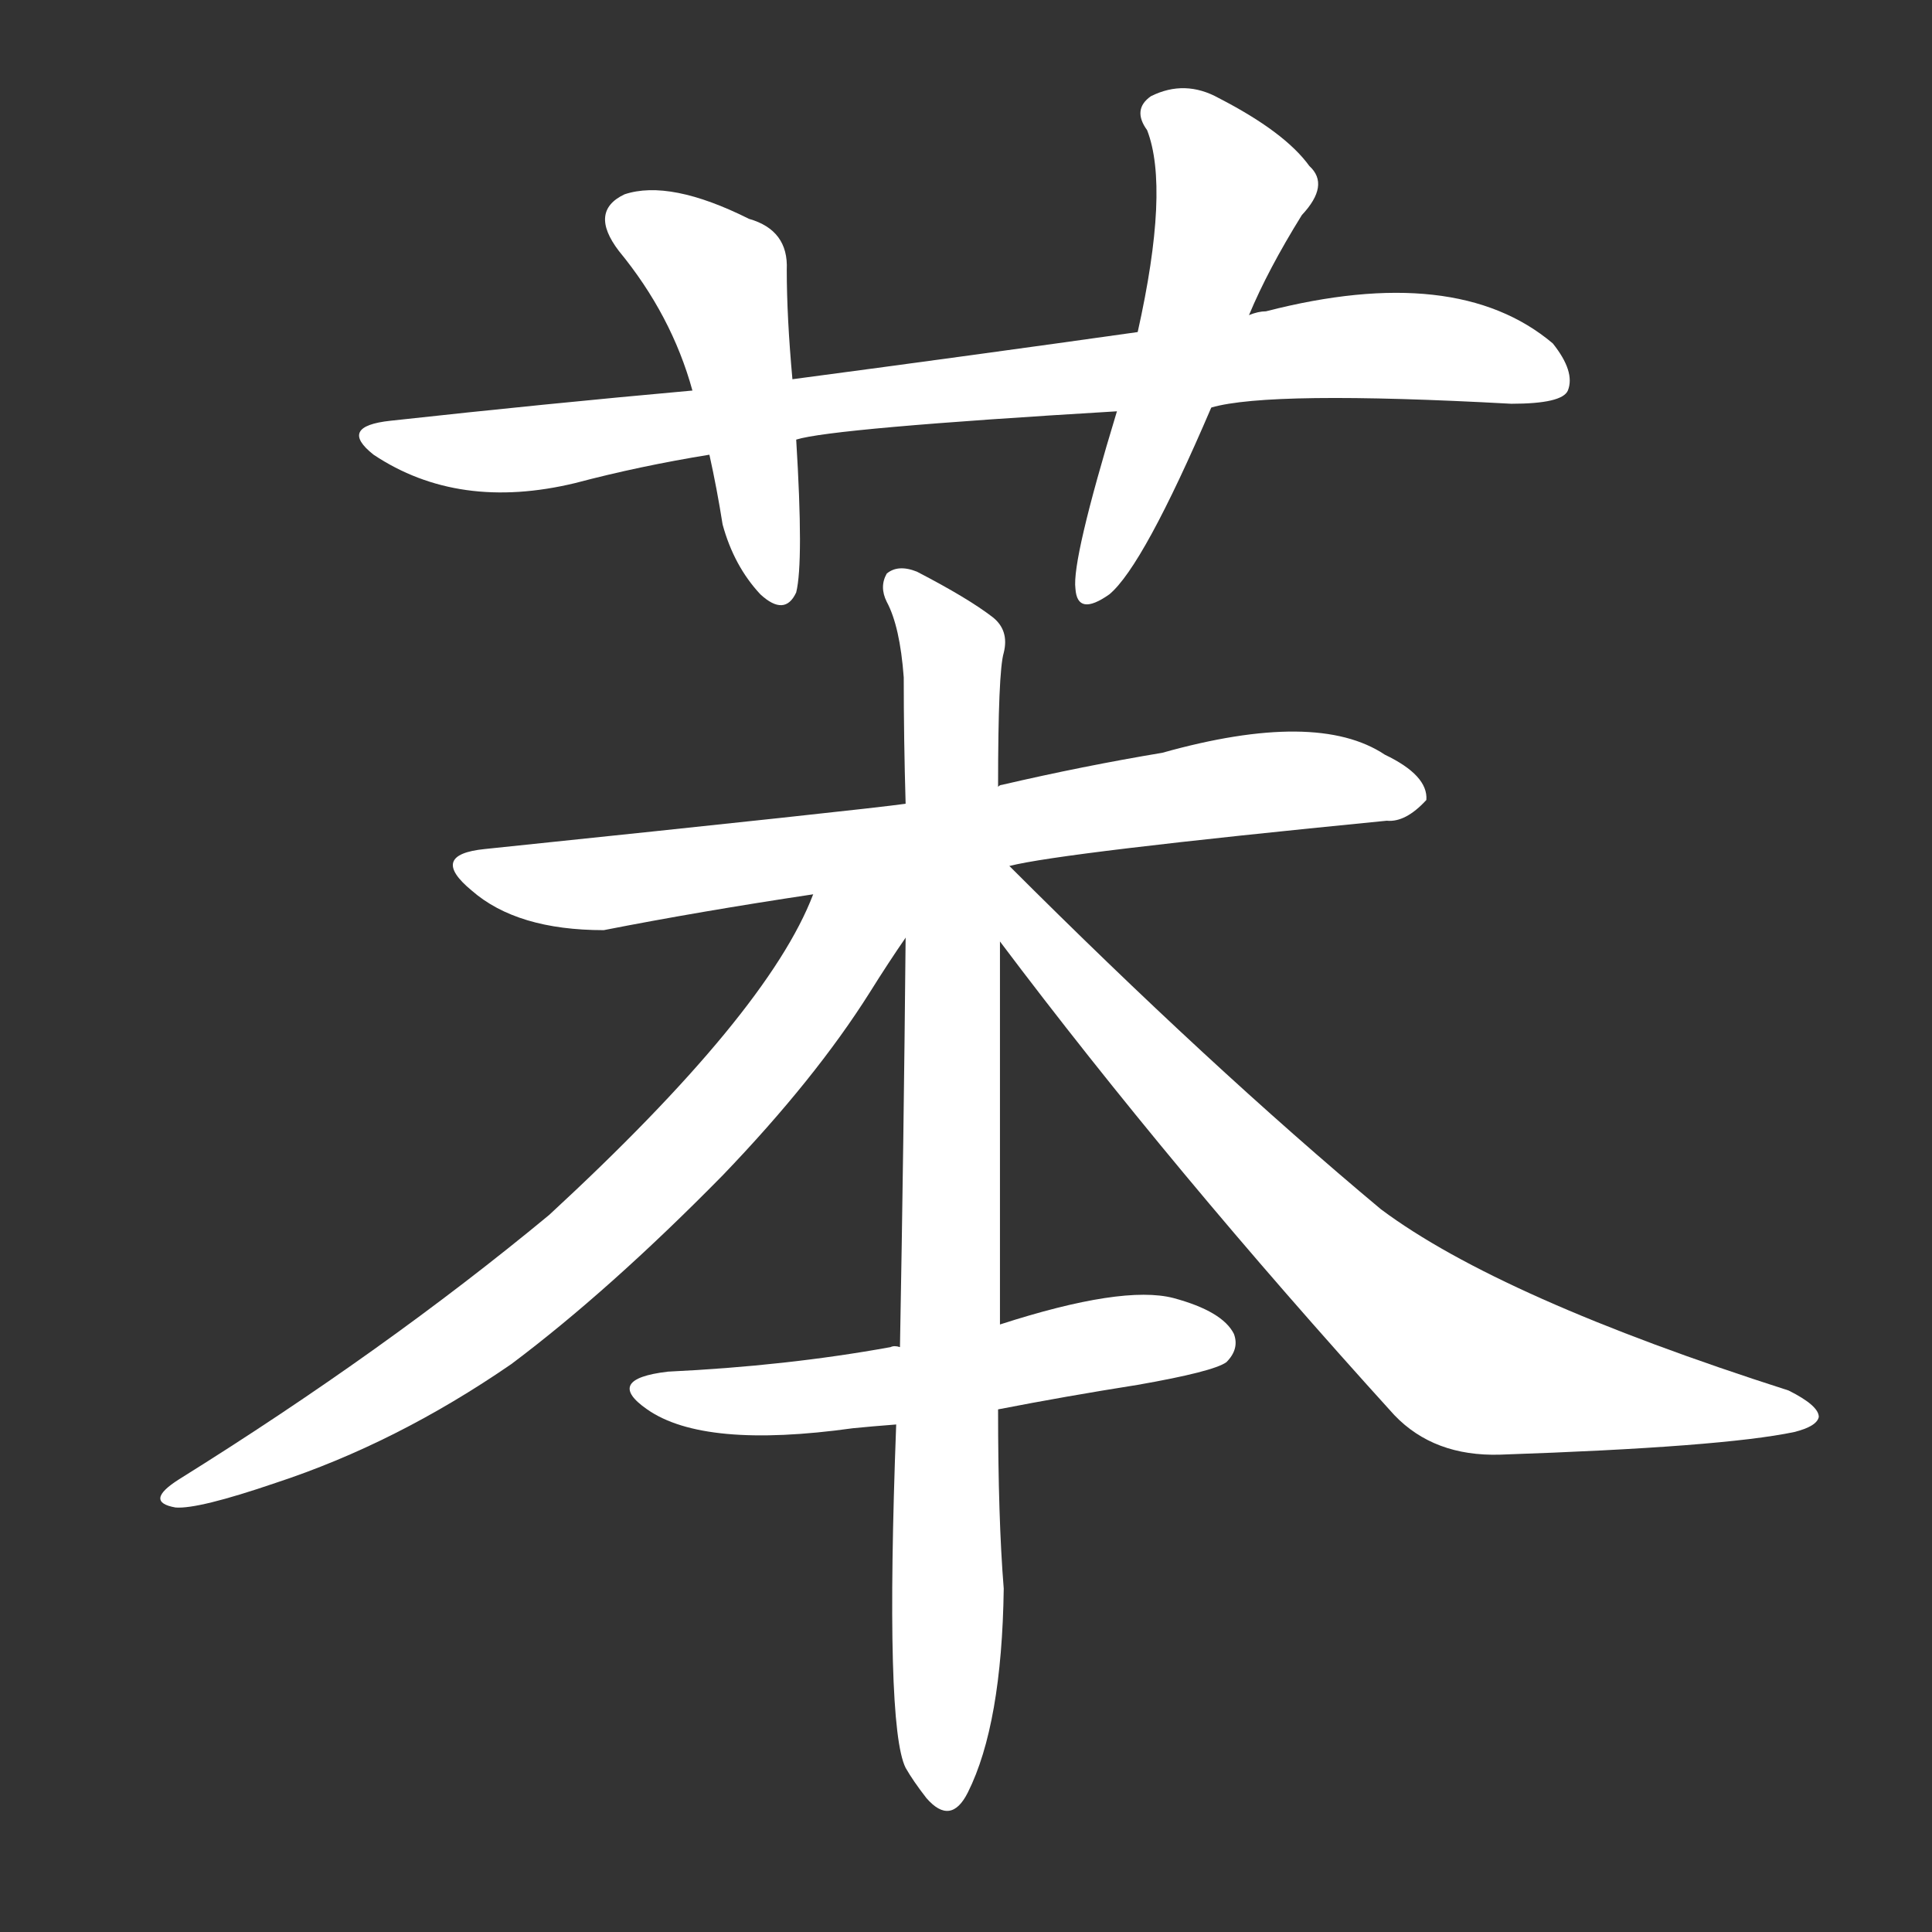 <svg version="1.1" viewBox="0 0 1024 1024" xmlns="http://www.w3.org/2000/svg">
  <rect x="0" y="0" width="1024" height="1024" fill="#333333" stroke="none"/>
  <g transform="scale(1, -1) translate(0, -900)">
    <style type="text/css">
        .stroke1 {fill: #FFFFFF;}
        .stroke2 {fill: #FFFFFF;}
        .stroke3 {fill: #FFFFFF;}
        .stroke4 {fill: #FFFFFF;}
        .stroke5 {fill: #FFFFFF;}
        .stroke6 {fill: #FFFFFF;}
        .stroke7 {fill: #FFFFFF;}
        .stroke8 {fill: #FFFFFF;}
        .stroke9 {fill: #FFFFFF;}
        .stroke10 {fill: #FFFFFF;}
        .stroke11 {fill: #FFFFFF;}
        .stroke12 {fill: #FFFFFF;}
        .stroke13 {fill: #FFFFFF;}
        .stroke14 {fill: #FFFFFF;}
        .stroke15 {fill: #FFFFFF;}
        .stroke16 {fill: #FFFFFF;}
        .stroke17 {fill: #FFFFFF;}
        .stroke18 {fill: #FFFFFF;}
        .stroke19 {fill: #FFFFFF;}
        .stroke20 {fill: #FFFFFF;}
        text {
            font-family: Helvetica;
            font-size: 50px;
            fill: #FFFFFF;}
            paint-order: stroke;
            stroke: #000000;
            stroke-width: 4px;
            stroke-linecap: butt;
            stroke-linejoin: miter;
            font-weight: 800;
        }
    </style>

    <path d="M 642 684 Q 673 693 801 686 Q 828 686 831 693 Q 835 703 823 718 Q 772 761 671 735 Q 667 735 662 733 L 603 724 Q 518 712 420 699 L 367 693 Q 289 686 207 677 Q 179 674 198 659 Q 243 629 305 644 Q 339 653 376 659 L 422 667 Q 441 673 592 682 L 642 684 Z" class="stroke1"/>
    <path d="M 420 699 Q 417 732 417 757 Q 418 778 397 784 Q 355 805 331 797 Q 312 788 328 767 Q 356 733 367 693 L 376 659 Q 380 641 383 622 Q 389 600 403 585 Q 416 573 422 586 Q 426 602 422 667 L 420 699 Z" class="stroke2"/>
    <path d="M 662 733 Q 672 757 690 786 Q 705 802 694 812 Q 681 830 646 848 Q 628 858 610 849 Q 600 842 608 831 Q 620 800 603 724 L 592 682 Q 568 603 570 588 Q 571 573 588 585 Q 606 600 642 684 L 662 733 Z" class="stroke3"/>
    <path d="M 535 441 Q 562 448 735 465 Q 745 464 756 476 Q 757 489 734 500 Q 698 524 616 501 Q 574 494 531 484 Q 530 484 529 483 L 480 474 Q 459 471 257 450 Q 227 447 250 428 Q 274 407 320 407 Q 371 417 431 426 L 535 441 Z" class="stroke4"/>
    <path d="M 530 198 Q 530 297 530 401 L 529 483 Q 529 544 532 554 Q 535 566 526 573 Q 513 583 486 597 Q 476 601 470 596 Q 466 589 470 581 Q 477 568 479 541 Q 479 508 480 474 L 480 403 Q 479 295 477 186 L 475 145 Q 469 -15 480 -37 Q 484 -44 491 -53 Q 504 -68 513 -50 Q 531 -14 532 58 Q 529 95 529 153 L 530 198 Z" class="stroke5"/>
    <path d="M 431 426 Q 407 363 291 256 Q 204 184 95 116 Q 76 104 93 101 Q 105 100 146 114 Q 210 135 271 177 Q 323 216 383 277 Q 432 328 461 374 Q 471 390 480 403 C 504 438 459 489 431 426 Z" class="stroke6"/>
    <path d="M 530 401 Q 621 280 739 150 Q 760 128 795 129 Q 913 133 951 141 Q 963 144 964 149 Q 964 155 948 163 Q 795 212 732 259 Q 641 335 535 441 C 514 462 497 445 530 401 Z" class="stroke7"/>
    <path d="M 529 153 Q 565 160 603 166 Q 643 173 650 178 Q 657 185 654 193 Q 648 205 622 212 Q 595 219 530 198 L 477 186 Q 474 187 472 186 Q 417 176 354 173 Q 320 169 343 153 Q 373 132 452 143 Q 462 144 475 145 L 529 153 Z" class="stroke8"/>
</g></svg>